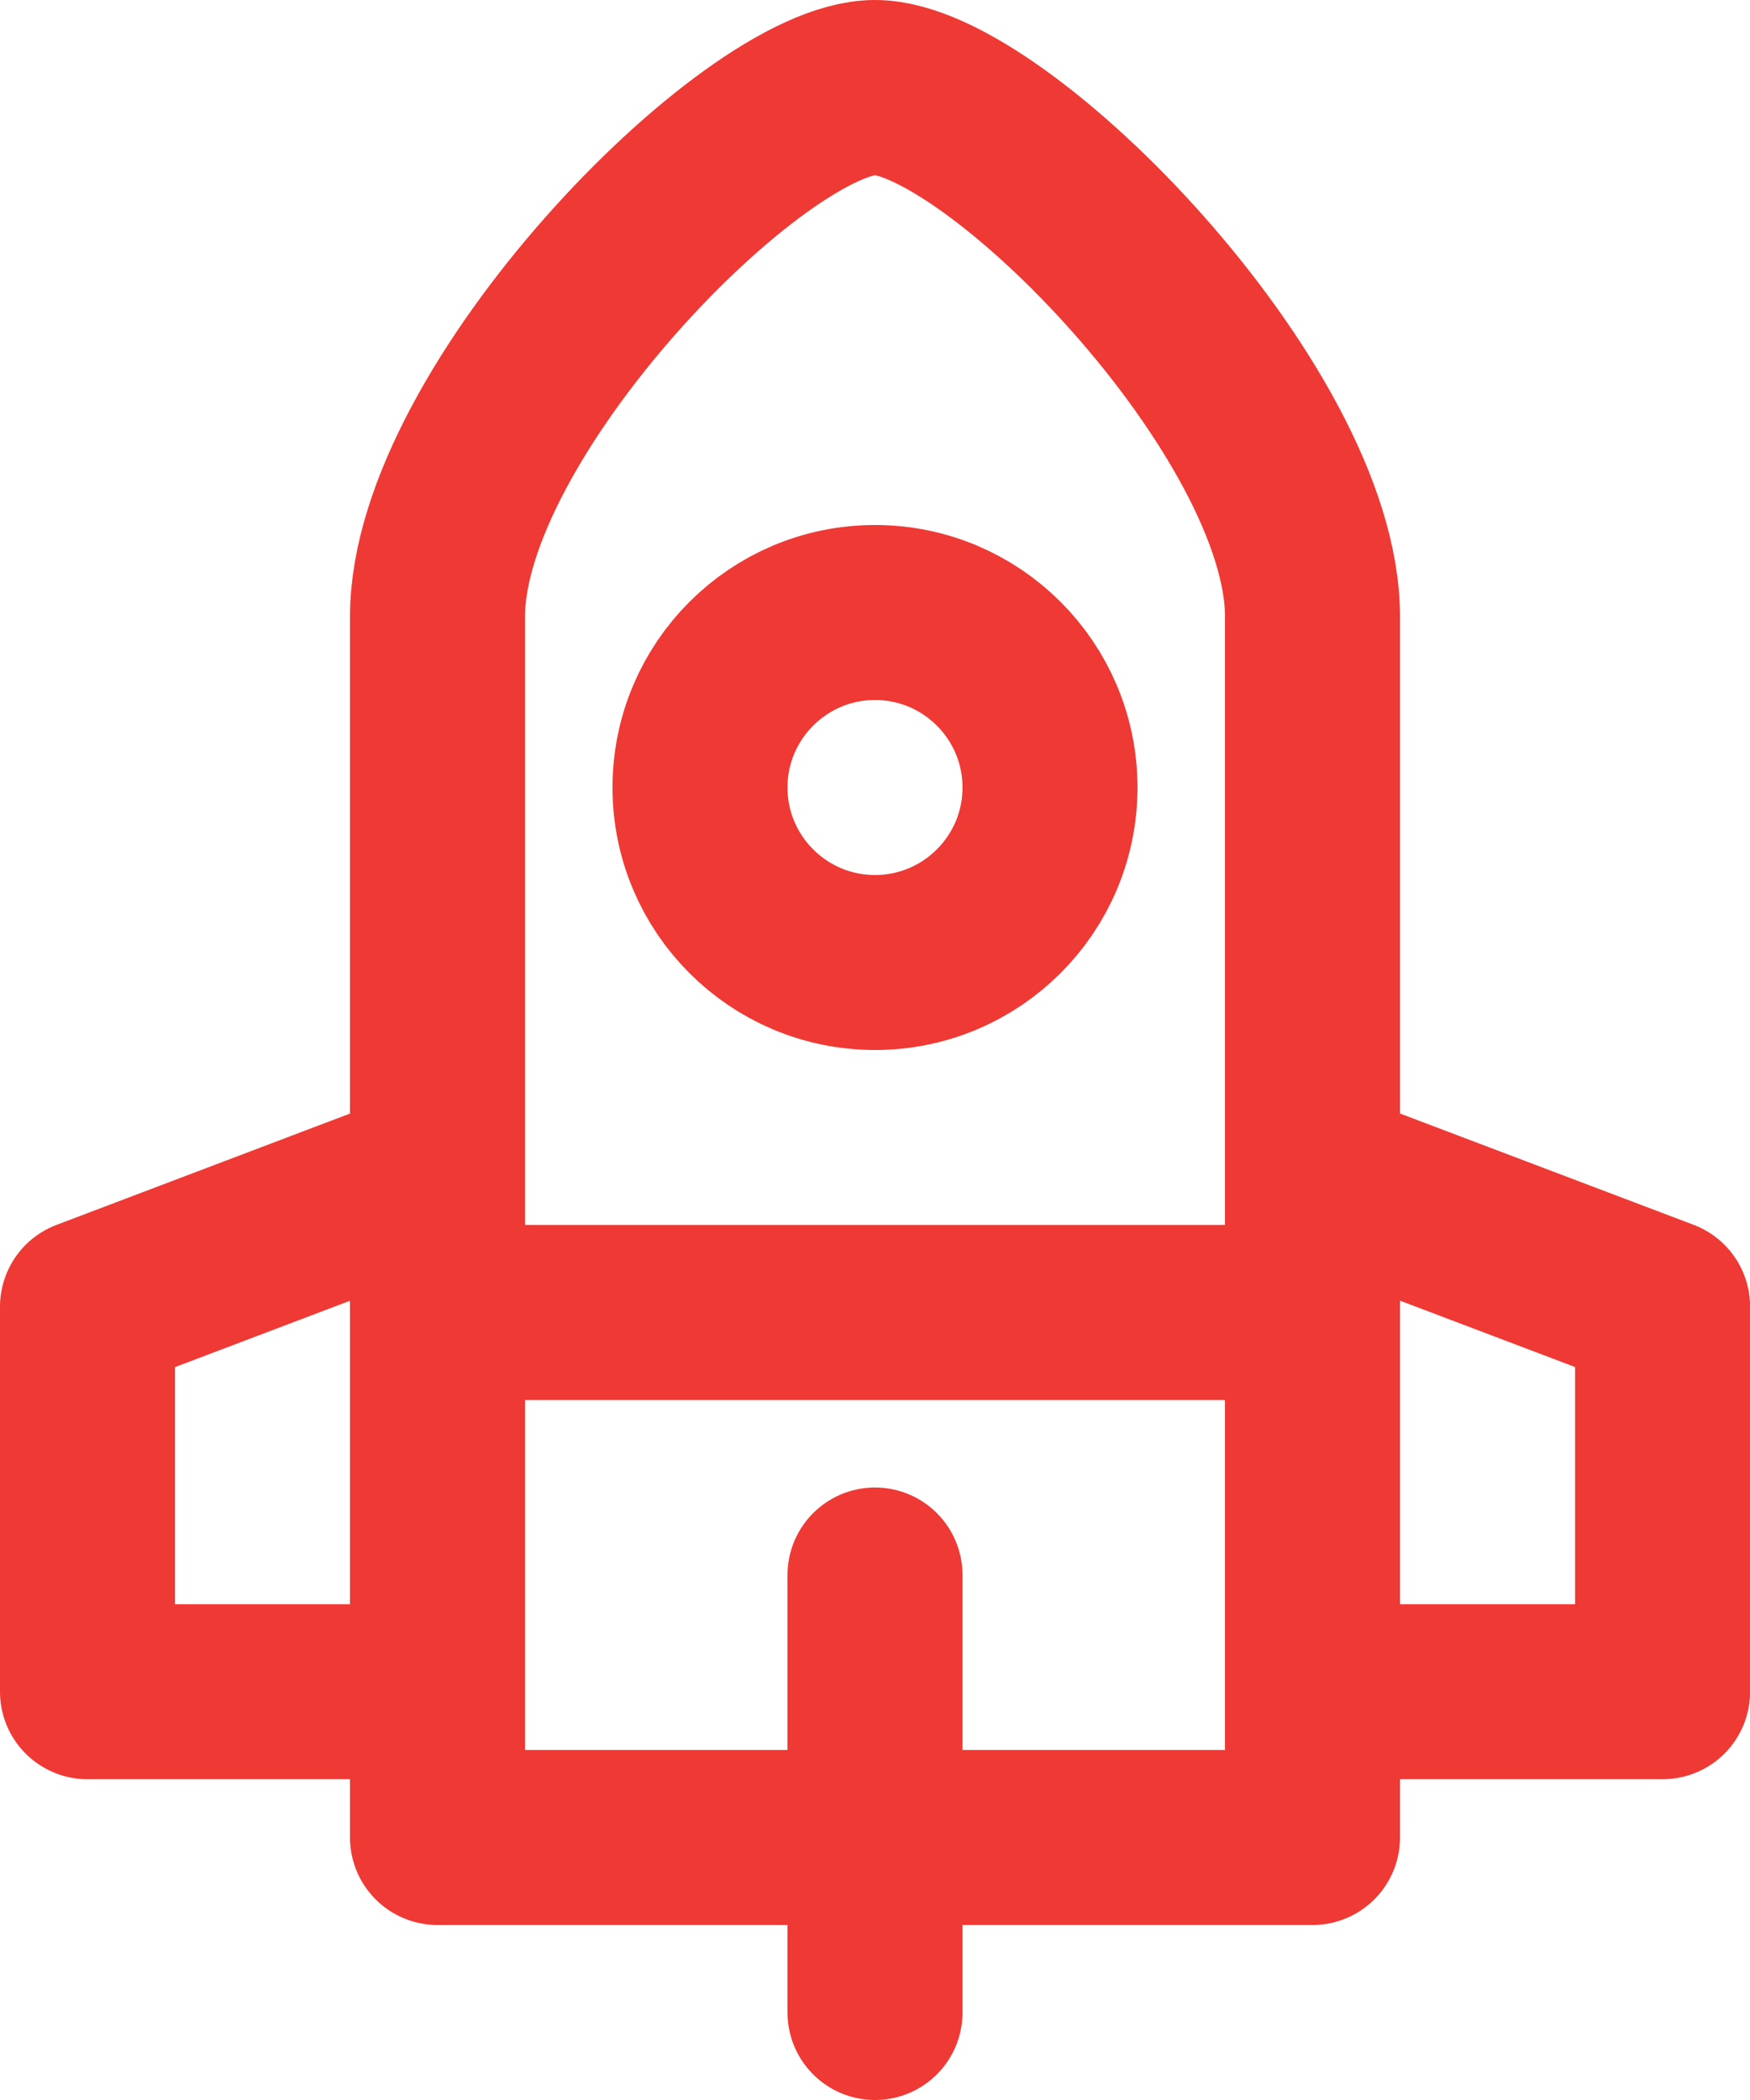 <svg height="24" viewBox="0 0 20 24" width="20" xmlns="http://www.w3.org/2000/svg"><g fill="none" fill-rule="evenodd" stroke="#ef3934" stroke-linejoin="round" stroke-width="2" transform="translate(1 1)"><path d="m11 8c0 1.104-.896 2-2 2s-2-.896-2-2 .896-2 2-2 2 .896 2 2z"/><path d="m9 0c-1.381 0-5 3.704-5 6.047v13.953h10v-13.953c0-2.343-3.619-6.047-5-6.047z"/><g stroke-linecap="round"><path d="m9 17v5"/><path d="m14.134 12.467 3.867 1.466v4.401h-3.867"/><path d="m3.867 18.334h-3.867v-4.4l3.867-1.467"/><path d="m4 14h10"/></g></g></svg>